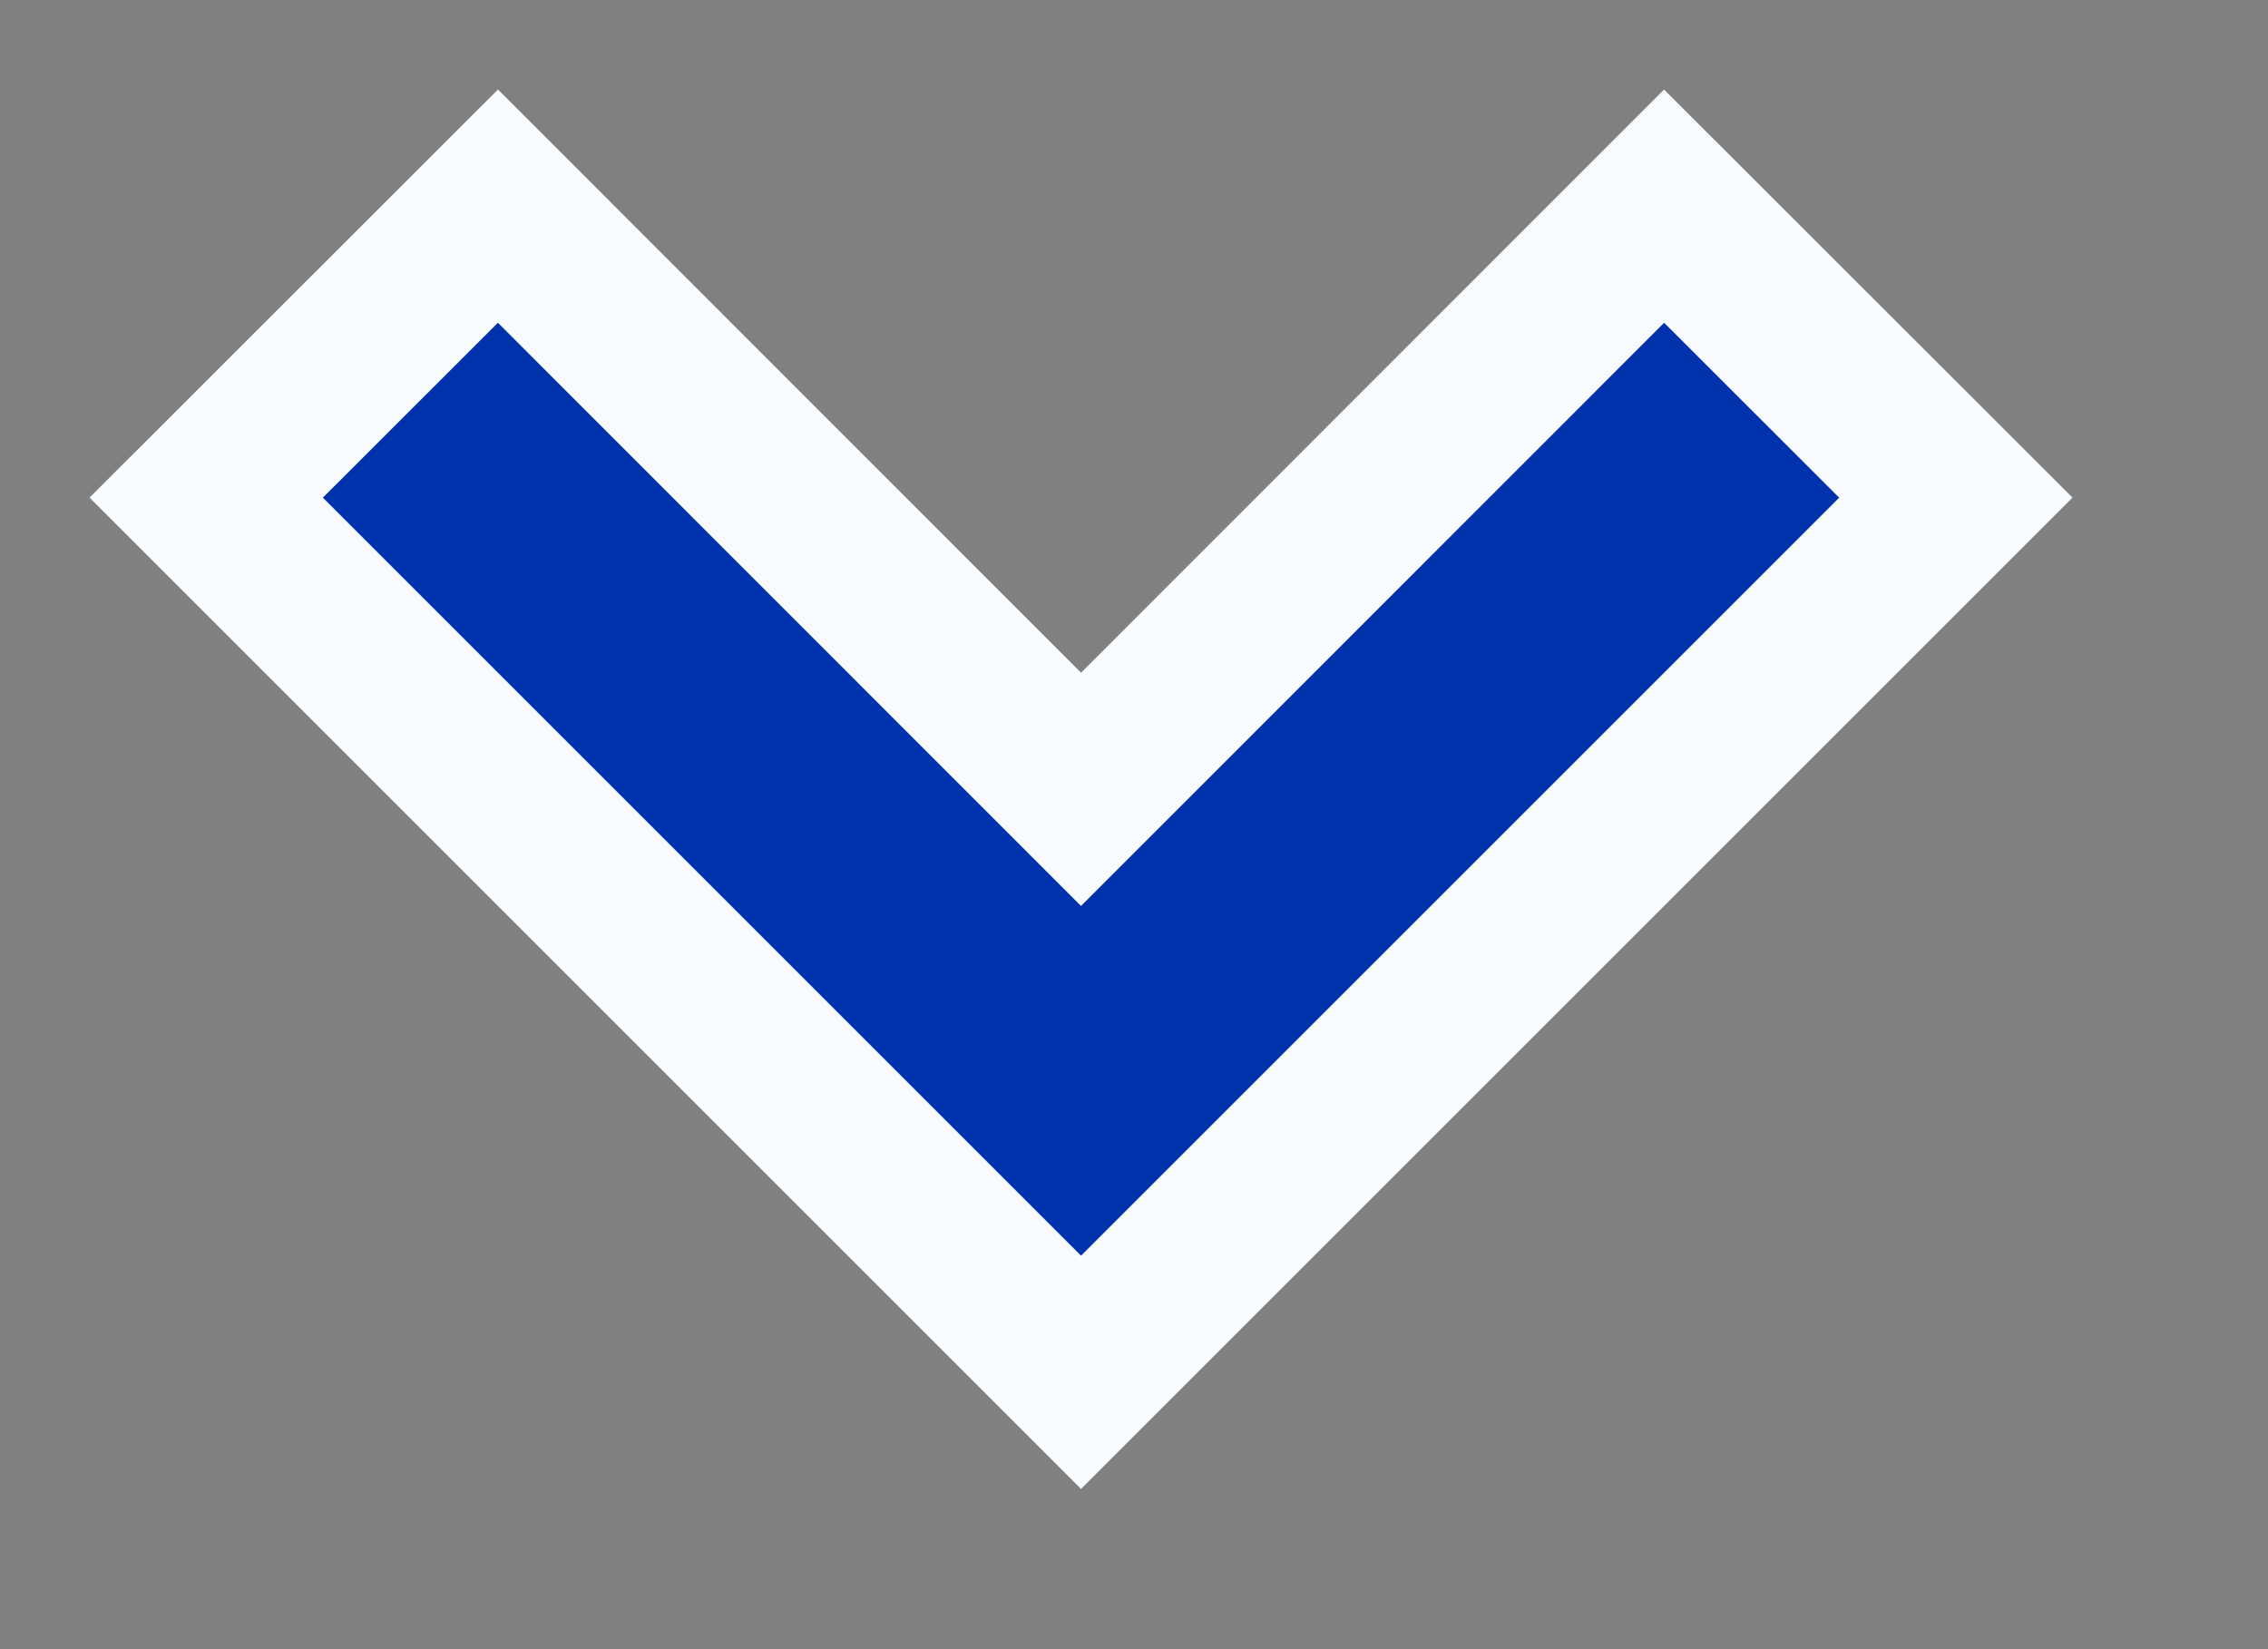 <svg width="11" height="8" viewBox="0 0 11 8" fill="none" xmlns="http://www.w3.org/2000/svg">
<rect x="0" y="0" width="11" height="8" fill="#808080" stroke="none"/>
<path d="M5.243 6.657L1 2.414L2.415 1L5.243 3.829L8.071 1L9.486 2.414L5.243 6.657Z" fill="#0033AB" stroke="#F9FCFF" stroke-width="0.8"/>
</svg>
